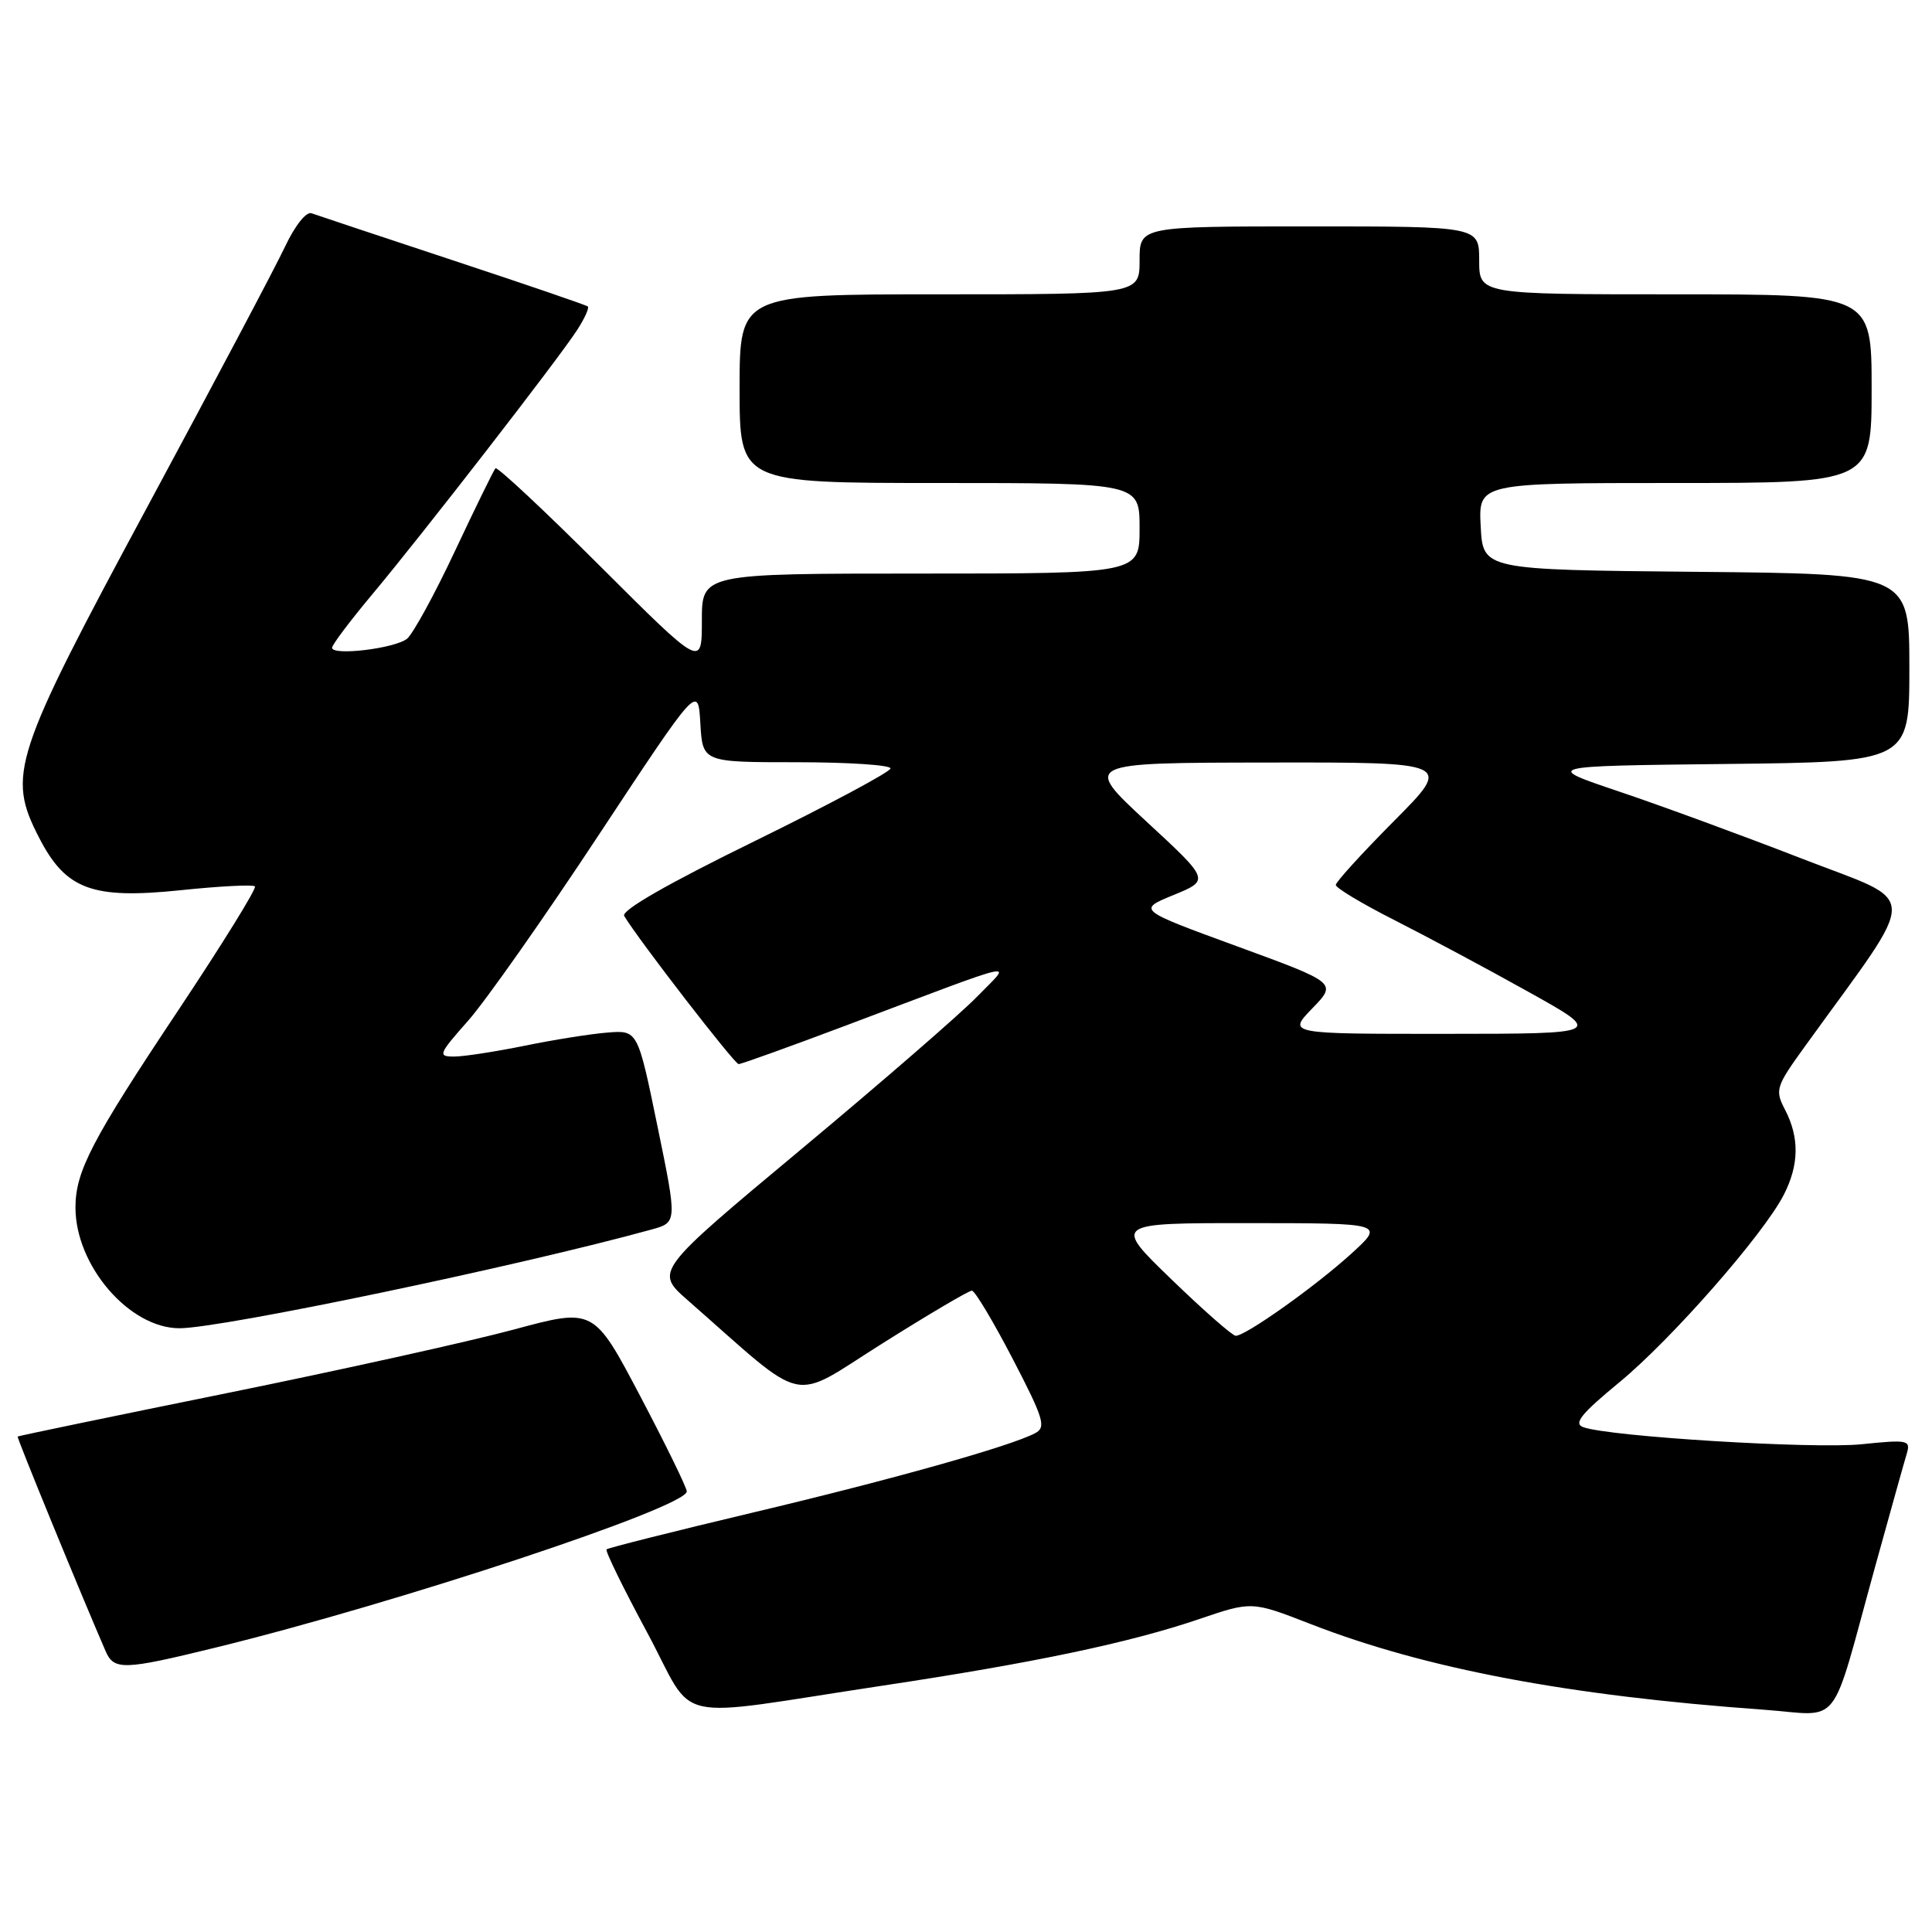 <?xml version="1.0" encoding="UTF-8" standalone="no"?>
<!DOCTYPE svg PUBLIC "-//W3C//DTD SVG 1.1//EN" "http://www.w3.org/Graphics/SVG/1.1/DTD/svg11.dtd" >
<svg xmlns="http://www.w3.org/2000/svg" xmlns:xlink="http://www.w3.org/1999/xlink" version="1.1" viewBox="0 0 256 256">
 <g >
 <path fill="currentColor"
d=" M 117.00 223.35 C 137.05 220.33 149.64 217.68 158.89 214.54 C 165.87 212.16 165.87 212.16 173.68 215.20 C 188.91 221.12 207.82 224.69 233.64 226.54 C 244.21 227.30 242.37 229.66 248.49 207.50 C 250.47 200.35 252.34 193.65 252.66 192.60 C 253.19 190.82 252.80 190.74 246.67 191.37 C 240.31 192.02 213.24 190.36 209.80 189.11 C 208.46 188.63 209.48 187.36 214.55 183.18 C 221.46 177.50 233.69 163.55 236.37 158.30 C 238.39 154.34 238.44 150.76 236.55 147.09 C 235.15 144.39 235.26 144.04 239.35 138.39 C 254.52 117.39 254.58 119.92 238.73 113.76 C 230.91 110.72 220.00 106.72 214.50 104.87 C 204.50 101.50 204.50 101.50 228.75 101.23 C 253.00 100.96 253.00 100.96 253.00 88.50 C 253.00 76.03 253.00 76.03 224.75 75.77 C 196.50 75.50 196.50 75.50 196.20 69.75 C 195.90 64.00 195.90 64.00 221.95 64.00 C 248.00 64.00 248.00 64.00 248.00 51.50 C 248.00 39.00 248.00 39.00 222.00 39.00 C 196.00 39.00 196.00 39.00 196.00 34.50 C 196.00 30.00 196.00 30.00 173.50 30.00 C 151.00 30.00 151.00 30.00 151.00 34.50 C 151.00 39.00 151.00 39.00 124.50 39.00 C 98.00 39.00 98.00 39.00 98.00 51.50 C 98.00 64.00 98.00 64.00 124.50 64.00 C 151.00 64.00 151.00 64.00 151.00 70.00 C 151.00 76.00 151.00 76.00 122.00 76.00 C 93.00 76.00 93.00 76.00 93.00 82.24 C 93.00 88.47 93.00 88.47 79.53 75.03 C 72.13 67.64 65.88 61.80 65.65 62.05 C 65.42 62.30 63.01 67.22 60.29 73.00 C 57.58 78.78 54.71 84.01 53.93 84.64 C 52.31 85.93 44.00 86.93 44.00 85.83 C 44.00 85.44 46.38 82.28 49.28 78.81 C 55.89 70.92 74.09 47.44 76.48 43.72 C 77.47 42.19 78.10 40.79 77.89 40.61 C 77.67 40.42 69.62 37.67 60.00 34.49 C 50.38 31.31 41.95 28.50 41.28 28.26 C 40.59 28.00 39.09 29.88 37.78 32.66 C 36.53 35.32 28.35 50.77 19.61 67.00 C 1.68 100.30 0.90 102.68 5.18 111.00 C 8.72 117.88 12.20 119.17 23.91 117.96 C 29.08 117.42 33.53 117.19 33.78 117.45 C 34.04 117.71 29.45 125.11 23.60 133.90 C 12.16 151.06 10.00 155.21 10.00 160.00 C 10.00 167.71 17.14 176.00 23.78 176.00 C 29.36 176.00 68.89 167.73 86.32 162.92 C 89.74 161.98 89.74 161.98 87.12 149.24 C 84.50 136.50 84.50 136.50 80.50 136.82 C 78.30 136.99 73.35 137.78 69.50 138.57 C 65.65 139.35 61.45 140.00 60.17 140.00 C 57.98 140.00 58.10 139.69 62.03 135.25 C 64.34 132.64 72.14 121.55 79.36 110.60 C 92.50 90.70 92.50 90.70 92.80 95.85 C 93.10 101.00 93.10 101.00 105.55 101.00 C 112.40 101.00 118.00 101.37 118.00 101.82 C 118.00 102.26 109.91 106.59 100.02 111.44 C 88.48 117.09 82.27 120.65 82.71 121.37 C 84.59 124.52 97.33 141.00 97.87 141.00 C 98.22 141.00 104.58 138.71 112.00 135.92 C 136.11 126.84 134.10 127.29 129.49 132.04 C 127.30 134.31 116.78 143.43 106.13 152.31 C 86.76 168.46 86.76 168.46 91.13 172.29 C 107.25 186.44 104.49 185.83 116.91 178.02 C 123.04 174.16 128.38 171.01 128.78 171.02 C 129.18 171.03 131.60 175.08 134.17 180.02 C 138.31 187.99 138.65 189.12 137.17 189.90 C 133.94 191.62 118.20 196.05 99.56 200.47 C 89.20 202.93 80.56 205.11 80.37 205.30 C 80.17 205.50 82.60 210.46 85.76 216.33 C 92.37 228.63 88.20 227.69 117.00 223.35 Z  M 28.50 218.33 C 52.64 212.43 91.00 199.72 91.00 197.62 C 91.00 197.12 88.23 191.45 84.84 185.01 C 78.68 173.31 78.68 173.31 68.09 176.17 C 62.27 177.74 45.12 181.54 30.00 184.61 C 14.88 187.68 2.43 190.26 2.34 190.35 C 2.20 190.48 10.77 211.37 14.00 218.80 C 15.11 221.34 16.39 221.30 28.50 218.33 Z  M 155.23 169.53 C 147.50 162.06 147.50 162.06 165.50 162.07 C 183.50 162.08 183.50 162.08 179.00 166.17 C 174.25 170.48 165.07 177.00 163.74 177.00 C 163.31 177.00 159.48 173.64 155.23 169.53 Z  M 173.88 133.62 C 177.16 130.24 177.16 130.24 163.94 125.40 C 150.71 120.56 150.71 120.56 155.51 118.59 C 160.31 116.62 160.31 116.62 151.90 108.85 C 143.50 101.07 143.50 101.07 167.98 101.04 C 192.45 101.00 192.45 101.00 184.73 108.77 C 180.48 113.05 177.00 116.87 177.00 117.26 C 177.00 117.66 180.49 119.75 184.75 121.91 C 189.01 124.07 197.00 128.34 202.50 131.41 C 212.50 136.98 212.50 136.98 191.55 136.99 C 170.61 137.00 170.61 137.00 173.88 133.62 Z "/>
</g>
</svg>